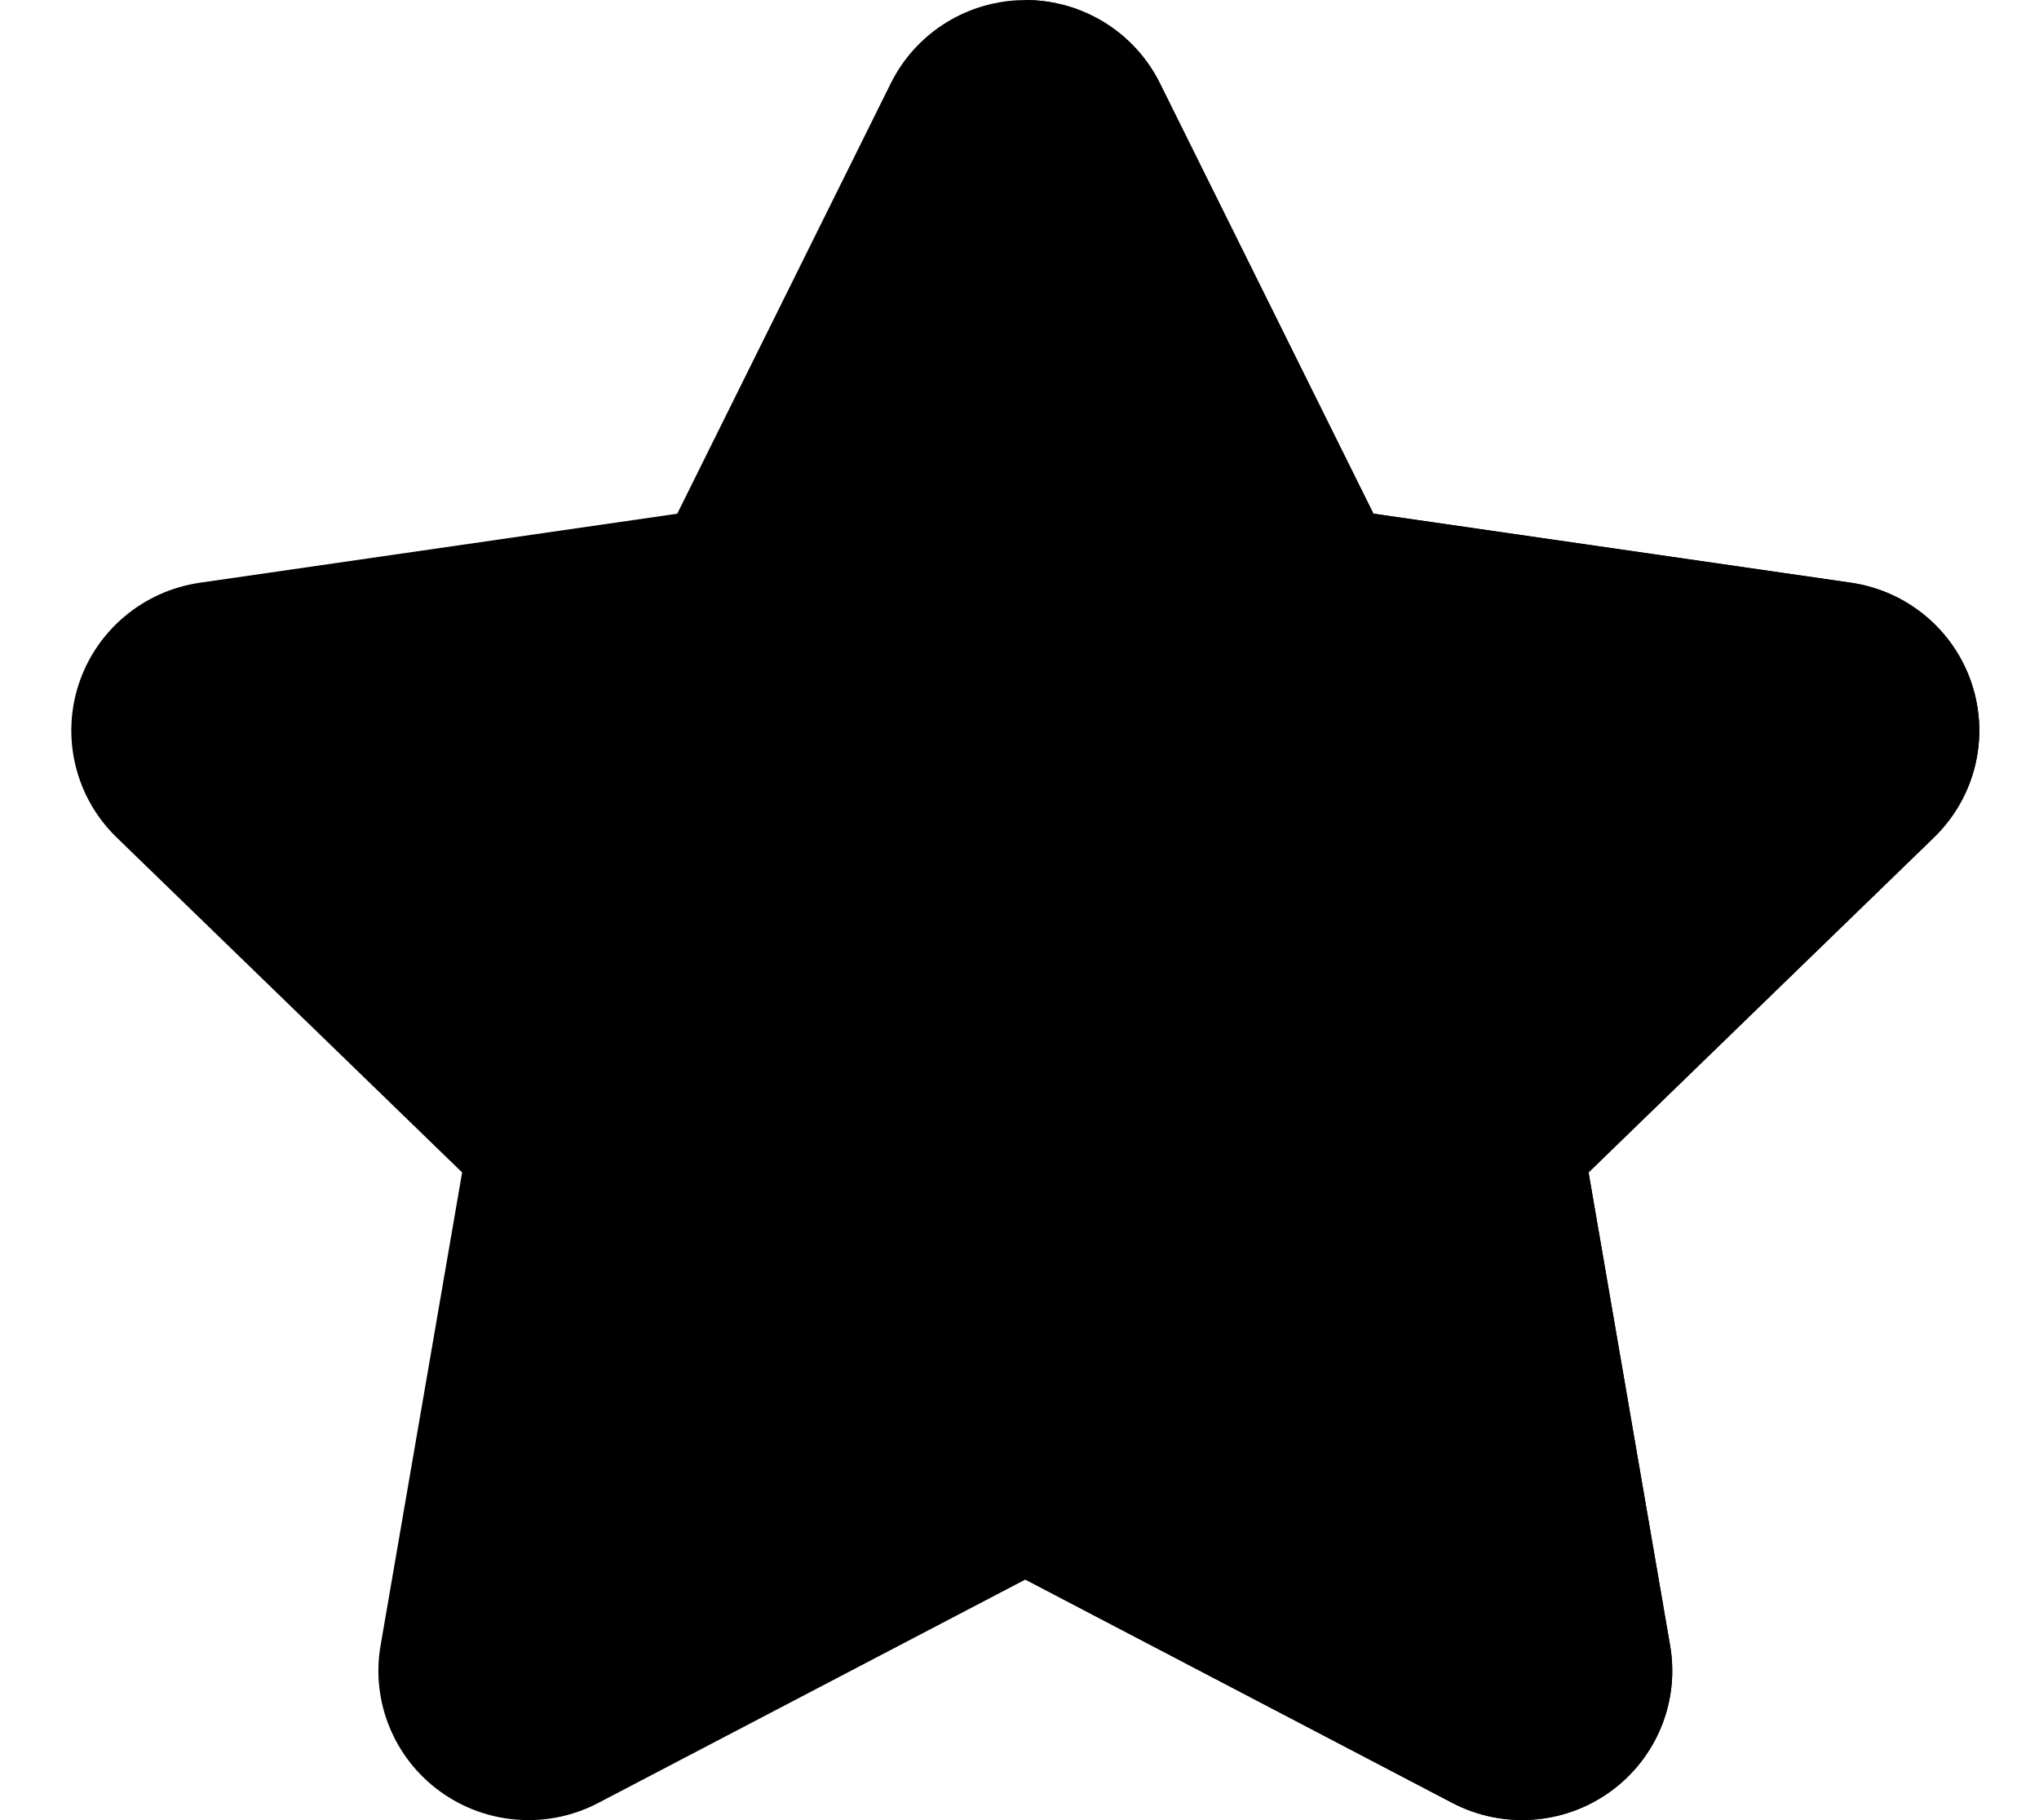 <svg width="28" height="25" viewBox="0 0 28 25" fill="none" xmlns="http://www.w3.org/2000/svg">
<path d="M27.079 9.4C26.837 8.658 26.192 8.116 25.415 8.004L18.86 7.056L15.928 1.145C15.581 0.445 14.864 0.001 14.08 0.001C13.295 0.001 12.579 0.445 12.232 1.145L9.3 7.056L2.744 8.004C1.968 8.116 1.323 8.658 1.08 9.4C0.838 10.143 1.04 10.958 1.602 11.503L6.346 16.104L5.226 22.602C5.093 23.371 5.411 24.149 6.046 24.608C6.405 24.868 6.83 25 7.257 25C7.586 25 7.915 24.922 8.216 24.764L14.08 21.696L19.943 24.764C20.638 25.127 21.479 25.067 22.114 24.608C22.749 24.149 23.067 23.371 22.934 22.602L21.814 16.104L26.558 11.503C27.119 10.958 27.322 10.143 27.079 9.4Z" fill="black"/>
<path d="M27.079 9.399C26.837 8.656 26.192 8.115 25.415 8.003L18.86 7.055L15.928 1.143C15.581 0.443 14.865 0 14.08 0V21.695L19.944 24.763C20.638 25.125 21.48 25.066 22.115 24.606C22.749 24.148 23.067 23.37 22.934 22.6L21.815 16.103L26.558 11.501C27.12 10.957 27.322 10.141 27.079 9.399Z" fill="black"/>
</svg>
